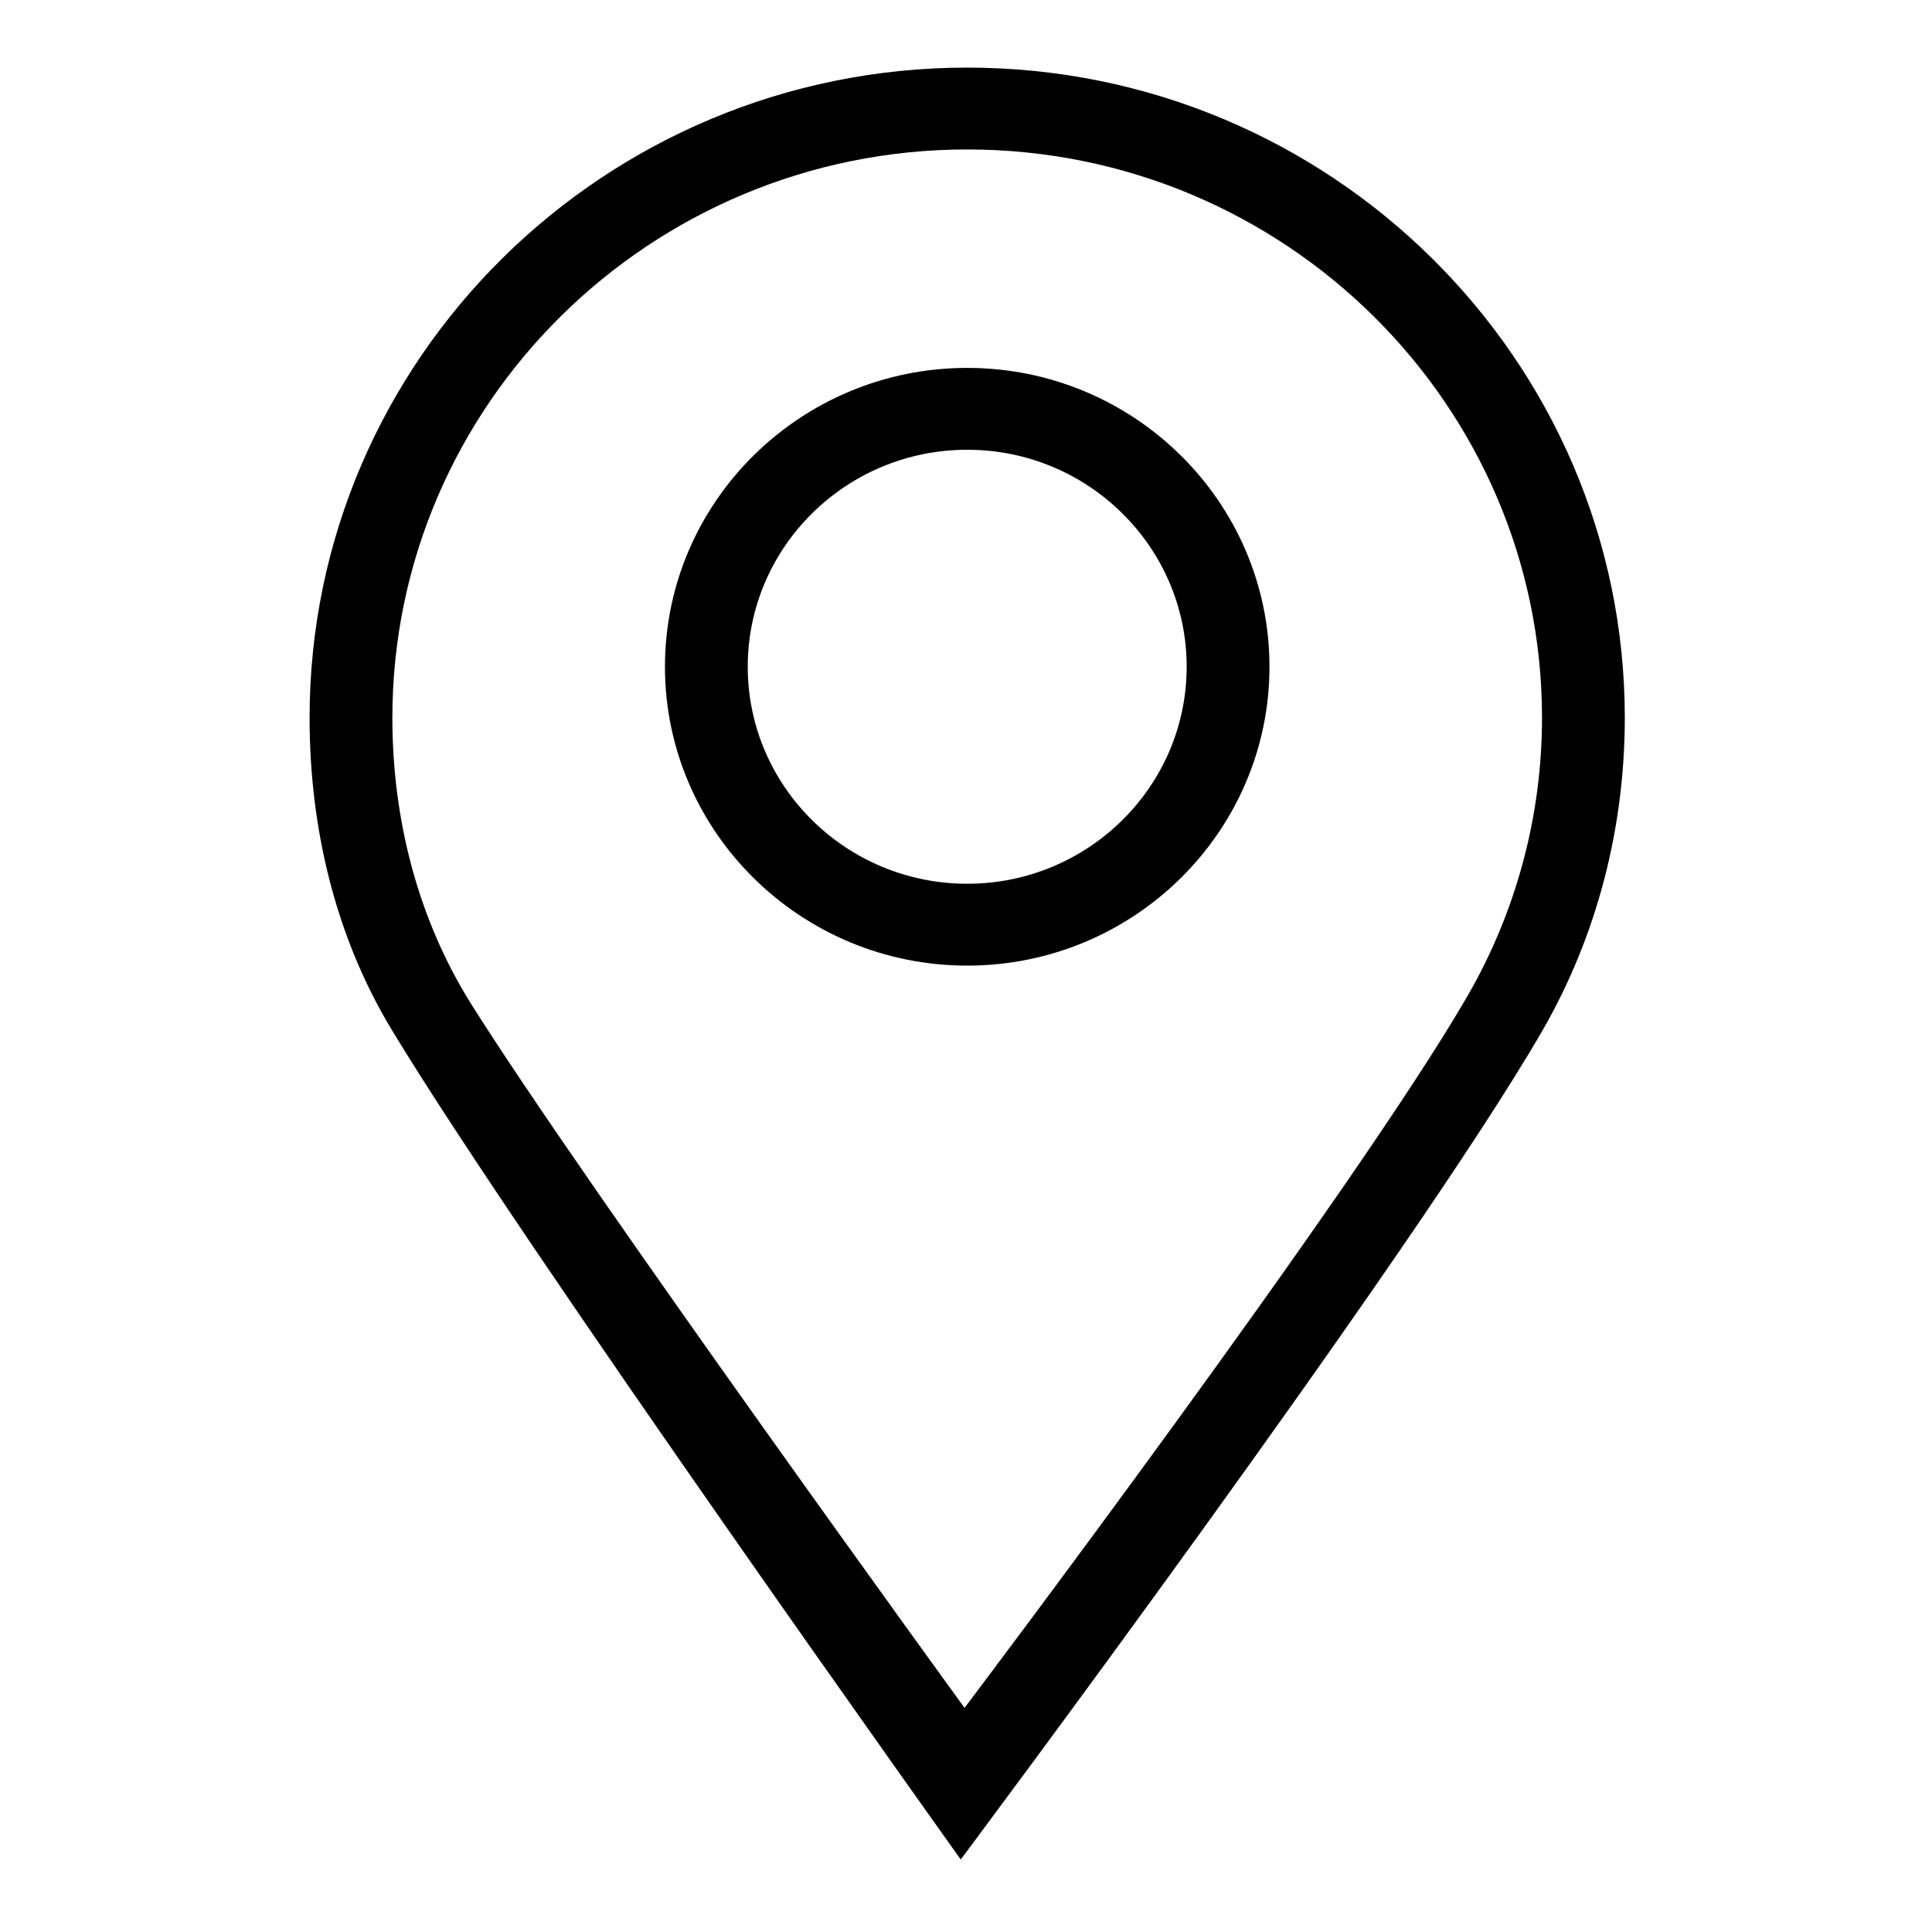 <?xml version="1.0" standalone="no"?><!DOCTYPE svg PUBLIC "-//W3C//DTD SVG 1.1//EN" "http://www.w3.org/Graphics/SVG/1.1/DTD/svg11.dtd"><svg t="1661761339576" class="icon" viewBox="0 0 1024 1024" version="1.1" xmlns="http://www.w3.org/2000/svg" p-id="2440" xmlns:xlink="http://www.w3.org/1999/xlink" width="200" height="200"><path d="M817.34 546.537c29.074-50.316 43.836-107.683 43.836-166.09 0-190.029-156.366-344.618-348.513-344.618-192.234 0-348.579 154.589-348.579 344.618 0 58.048 13.547 115.666 43.408 165.138C275.457 658.183 509.211 985.567 509.211 985.567S748.895 664.984 817.34 546.537zM249.832 532.303c-28.405-45.223-41.869-98.236-41.869-151.857 0-166.092 136.719-301.232 304.701-301.232 167.934 0 304.634 135.14 304.634 301.232 0 51.842-13.602 102.568-39.383 147.257C718.196 631.215 511.224 905.215 511.224 905.215S309.39 627.124 249.832 532.303z" p-id="2441"></path><path d="M512.664 194.994c-88.36 0-160.224 71.013-160.224 158.4 0 87.347 71.864 158.401 160.224 158.401 88.314 0 160.18-71.053 160.18-158.401C672.845 266.008 600.979 194.994 512.664 194.994M512.664 468.408c-64.193 0-116.343-51.586-116.343-115.014 0-63.428 52.15-115.016 116.343-115.016 64.105 0 116.297 51.588 116.297 115.016C628.961 416.823 576.769 468.408 512.664 468.408" p-id="2442"></path></svg>